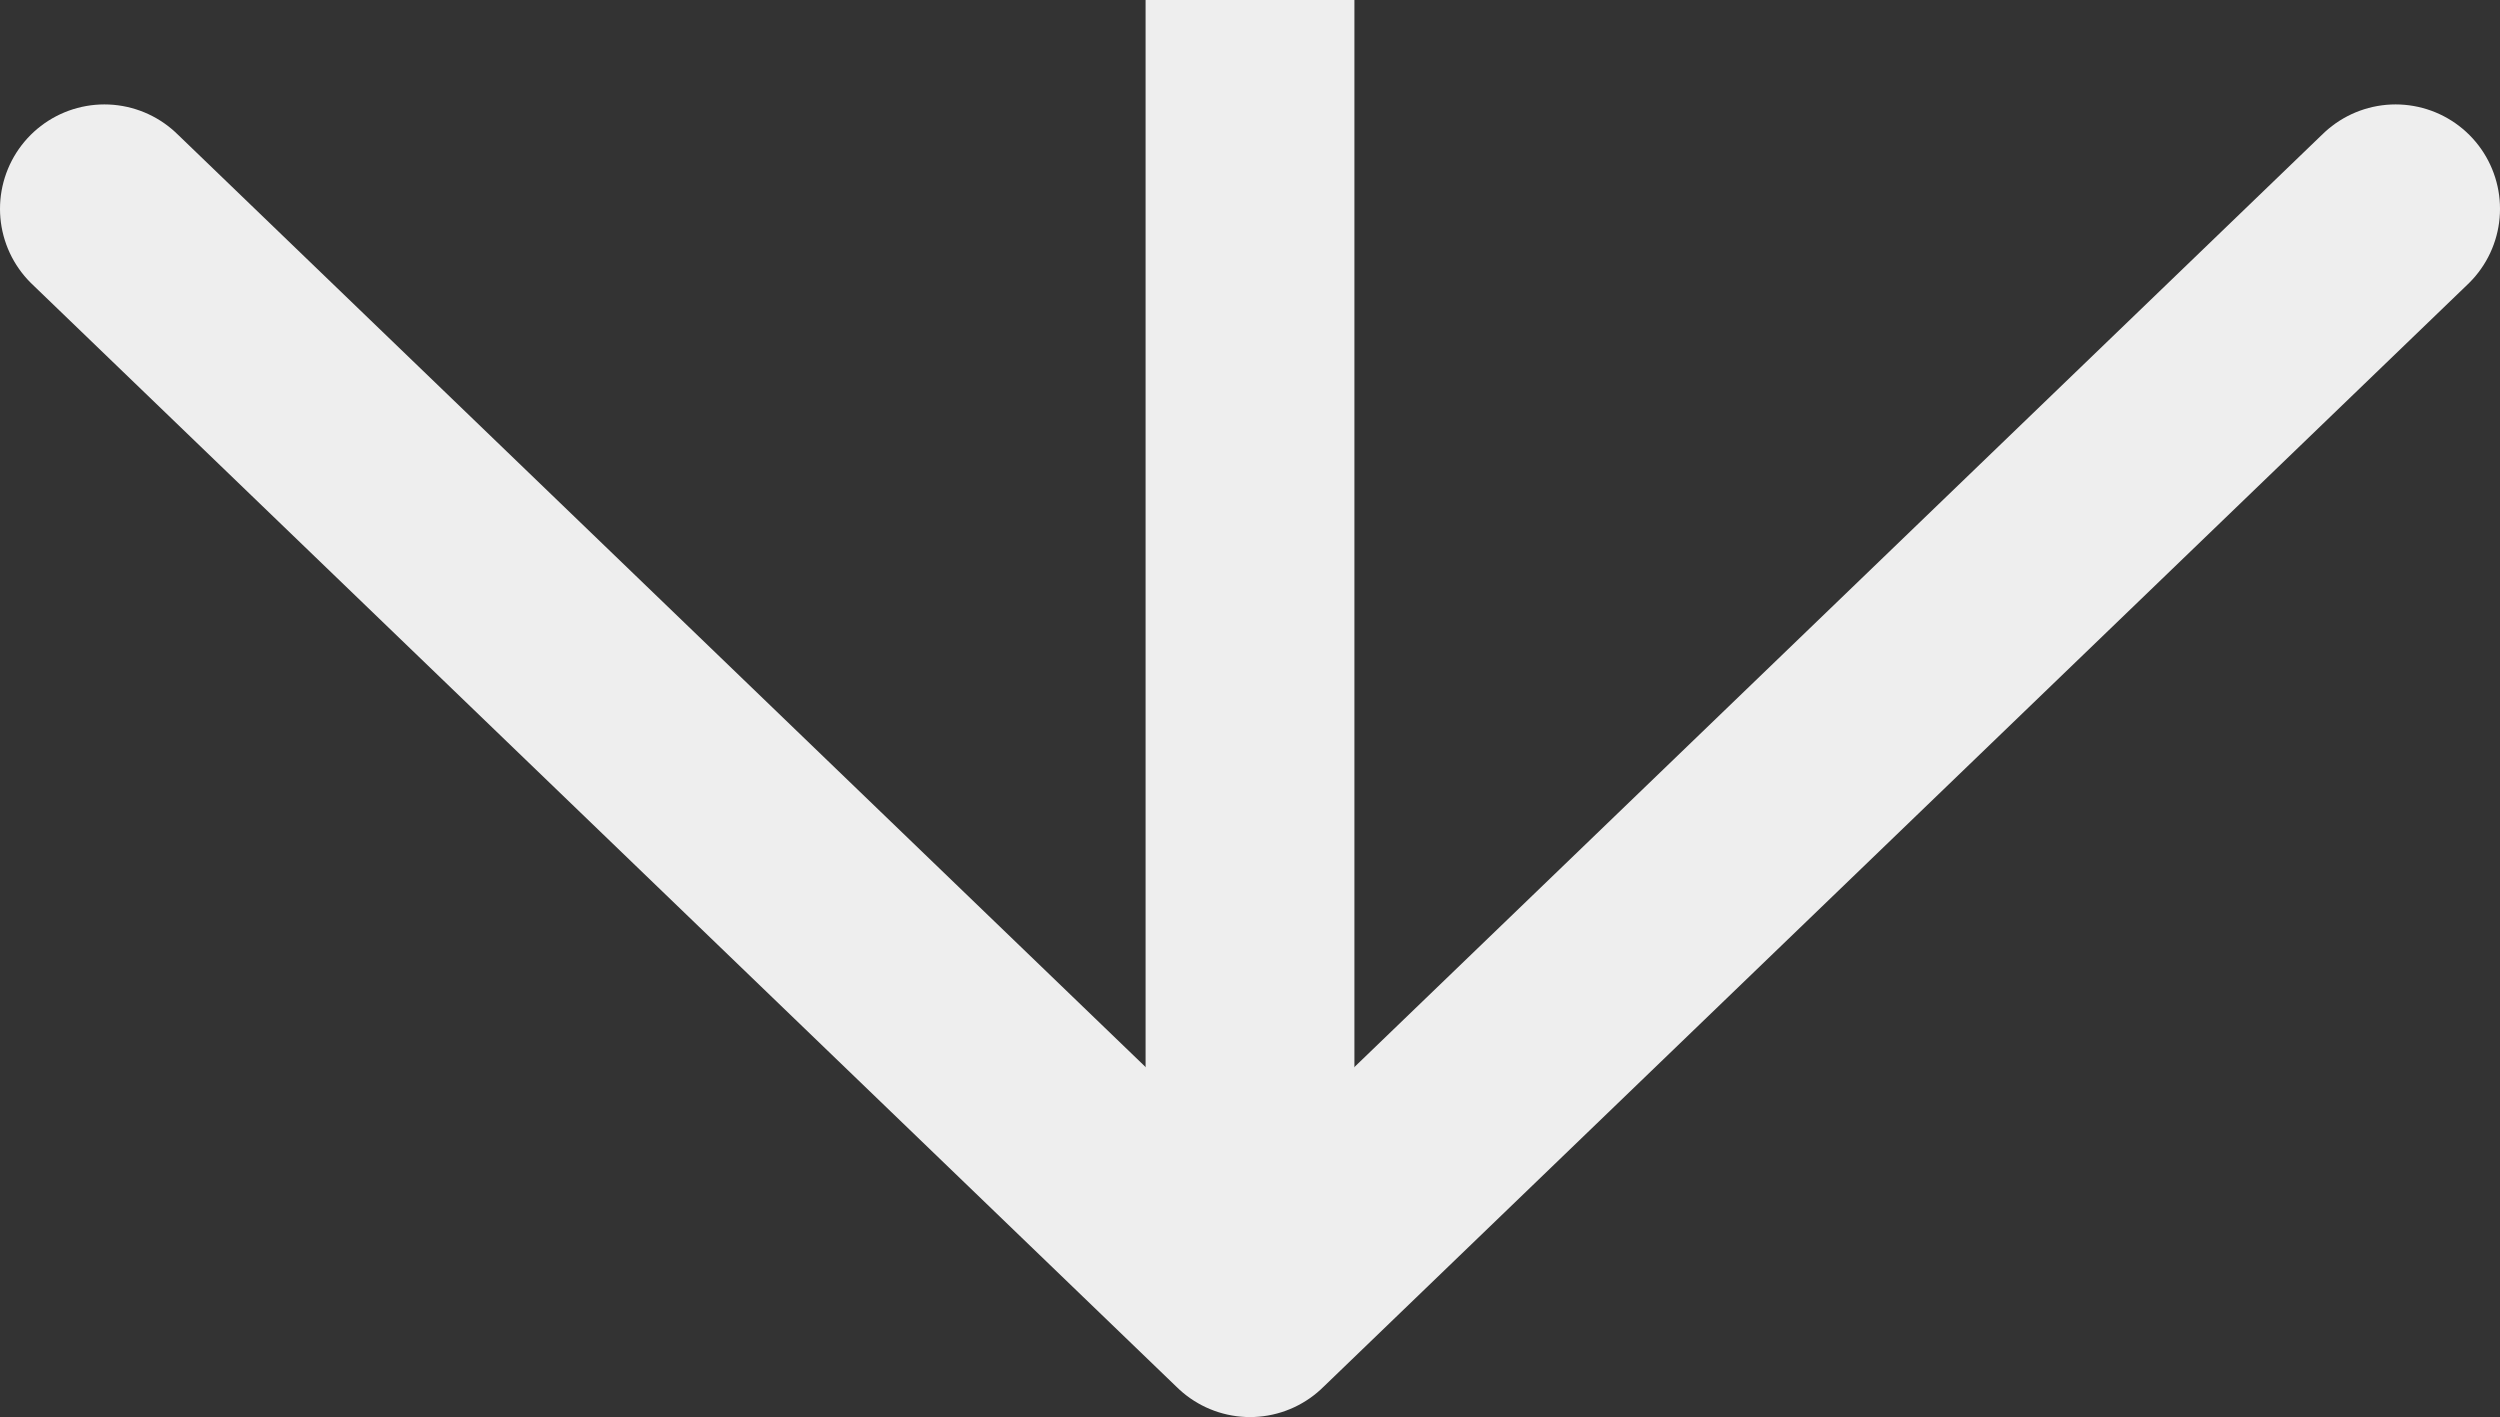 <svg id="Layer_1" data-name="Layer 1" xmlns="http://www.w3.org/2000/svg" viewBox="0 0 83.8 47.5"><rect x="0" y="0" width="83.8" height="47.5" fill="#333333" stroke="none"/><defs><style>.cls-1,.cls-2{fill:none;stroke:#eee;stroke-linejoin:round;stroke-width:7px;}.cls-1{stroke-linecap:round;}</style></defs><polyline class="cls-1" points="3.5 7 41.9 44 80.3 7"/><line class="cls-2" x1="41.9" x2="41.9" y2="43"/></svg>
